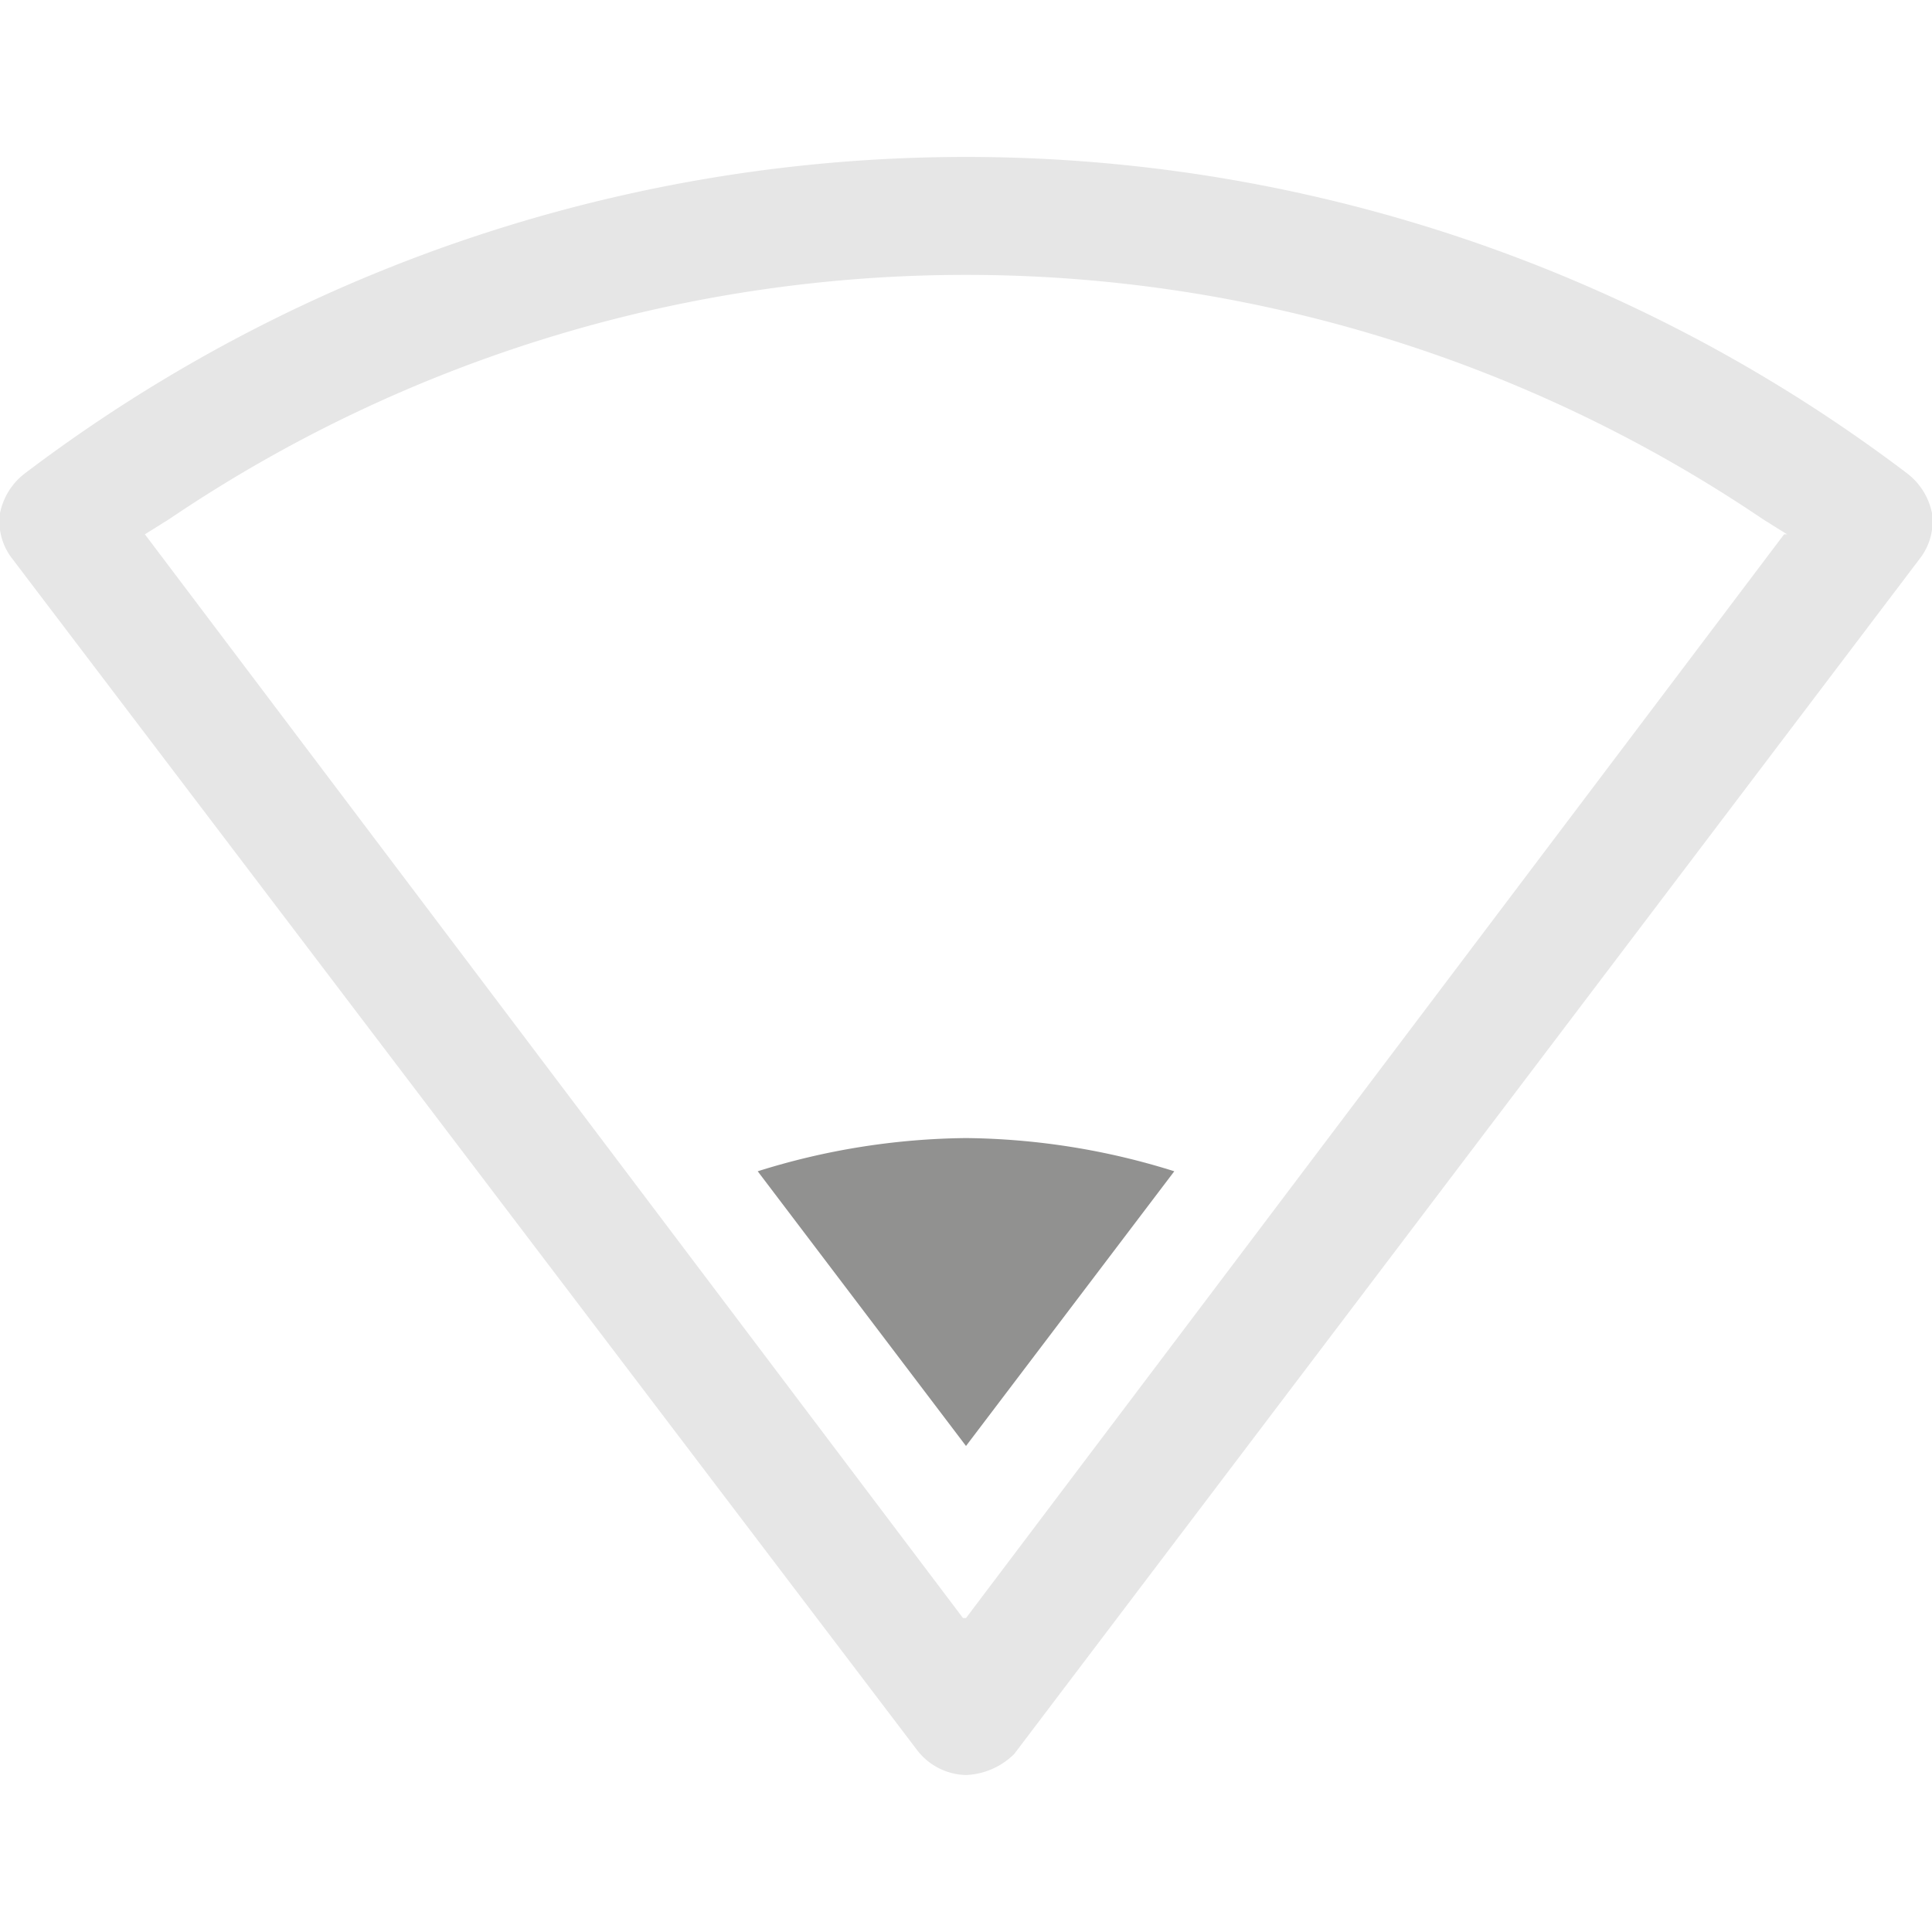 <?xml version="1.0" encoding="UTF-8" standalone="no"?>
<svg
   xmlns:dc="http://purl.org/dc/elements/1.1/"
   xmlns:cc="http://creativecommons.org/ns#"
   xmlns:rdf="http://www.w3.org/1999/02/22-rdf-syntax-ns#"
   xmlns:svg="http://www.w3.org/2000/svg"
   xmlns="http://www.w3.org/2000/svg"
   xmlns:sodipodi="http://sodipodi.sourceforge.net/DTD/sodipodi-0.dtd"
   xmlns:inkscape="http://www.inkscape.org/namespaces/inkscape"
   id="Layer_1"
   data-name="Layer 1"
   viewBox="0 0 64 64"
   version="1.1"
   sodipodi:docname="nm-signal-25.svg"
   inkscape:version="1.0.2 (e86c870879, 2021-01-15)">
  <sodipodi:namedview
     pagecolor="#ffffff"
     bordercolor="#666666"
     borderopacity="1"
     objecttolerance="10"
     gridtolerance="10"
     guidetolerance="10"
     inkscape:pageopacity="0"
     inkscape:pageshadow="2"
     inkscape:window-width="1600"
     inkscape:window-height="841"
     id="namedview11"
     showgrid="false"
     inkscape:zoom="2.609375"
     inkscape:cx="34.818665"
     inkscape:cy="38.29096"
     inkscape:window-x="0"
     inkscape:window-y="0"
     inkscape:window-maximized="1"
     inkscape:current-layer="Layer_1" />
  <defs
     id="defs4">
    <style
       id="style2">.cls-1{fill:#2e3436;}.cls-2{fill:#929495;}</style>
  </defs>
  <path
     class="cls-1"
     d="M63.6,18.5A2,2,0,0,0,64,17a2.2,2.2,0,0,0-.8-1.3,51.6,51.6,0,0,0-62.4,0A2.2,2.2,0,0,0,0,17a2,2,0,0,0,.4,1.5L30.4,58a2.1,2.1,0,0,0,1.6.8,2.4,2.4,0,0,0,1.6-.7ZM32,53.6h-.1L4.8,17.7l.8-.5a47.1,47.1,0,0,1,52.8,0l.8.5h-.1Z"
     id="path6"
     style="fill:#e6e6e6;fill-opacity:1" />
  <path
     class="cls-2"
     d="M38.9,38.8A23.7,23.7,0,0,0,32,37.7a23.7,23.7,0,0,0-6.9,1.1L32,47.9Z"
     id="path8"
     style="fill:#919190;fill-opacity:1" />
</svg>
